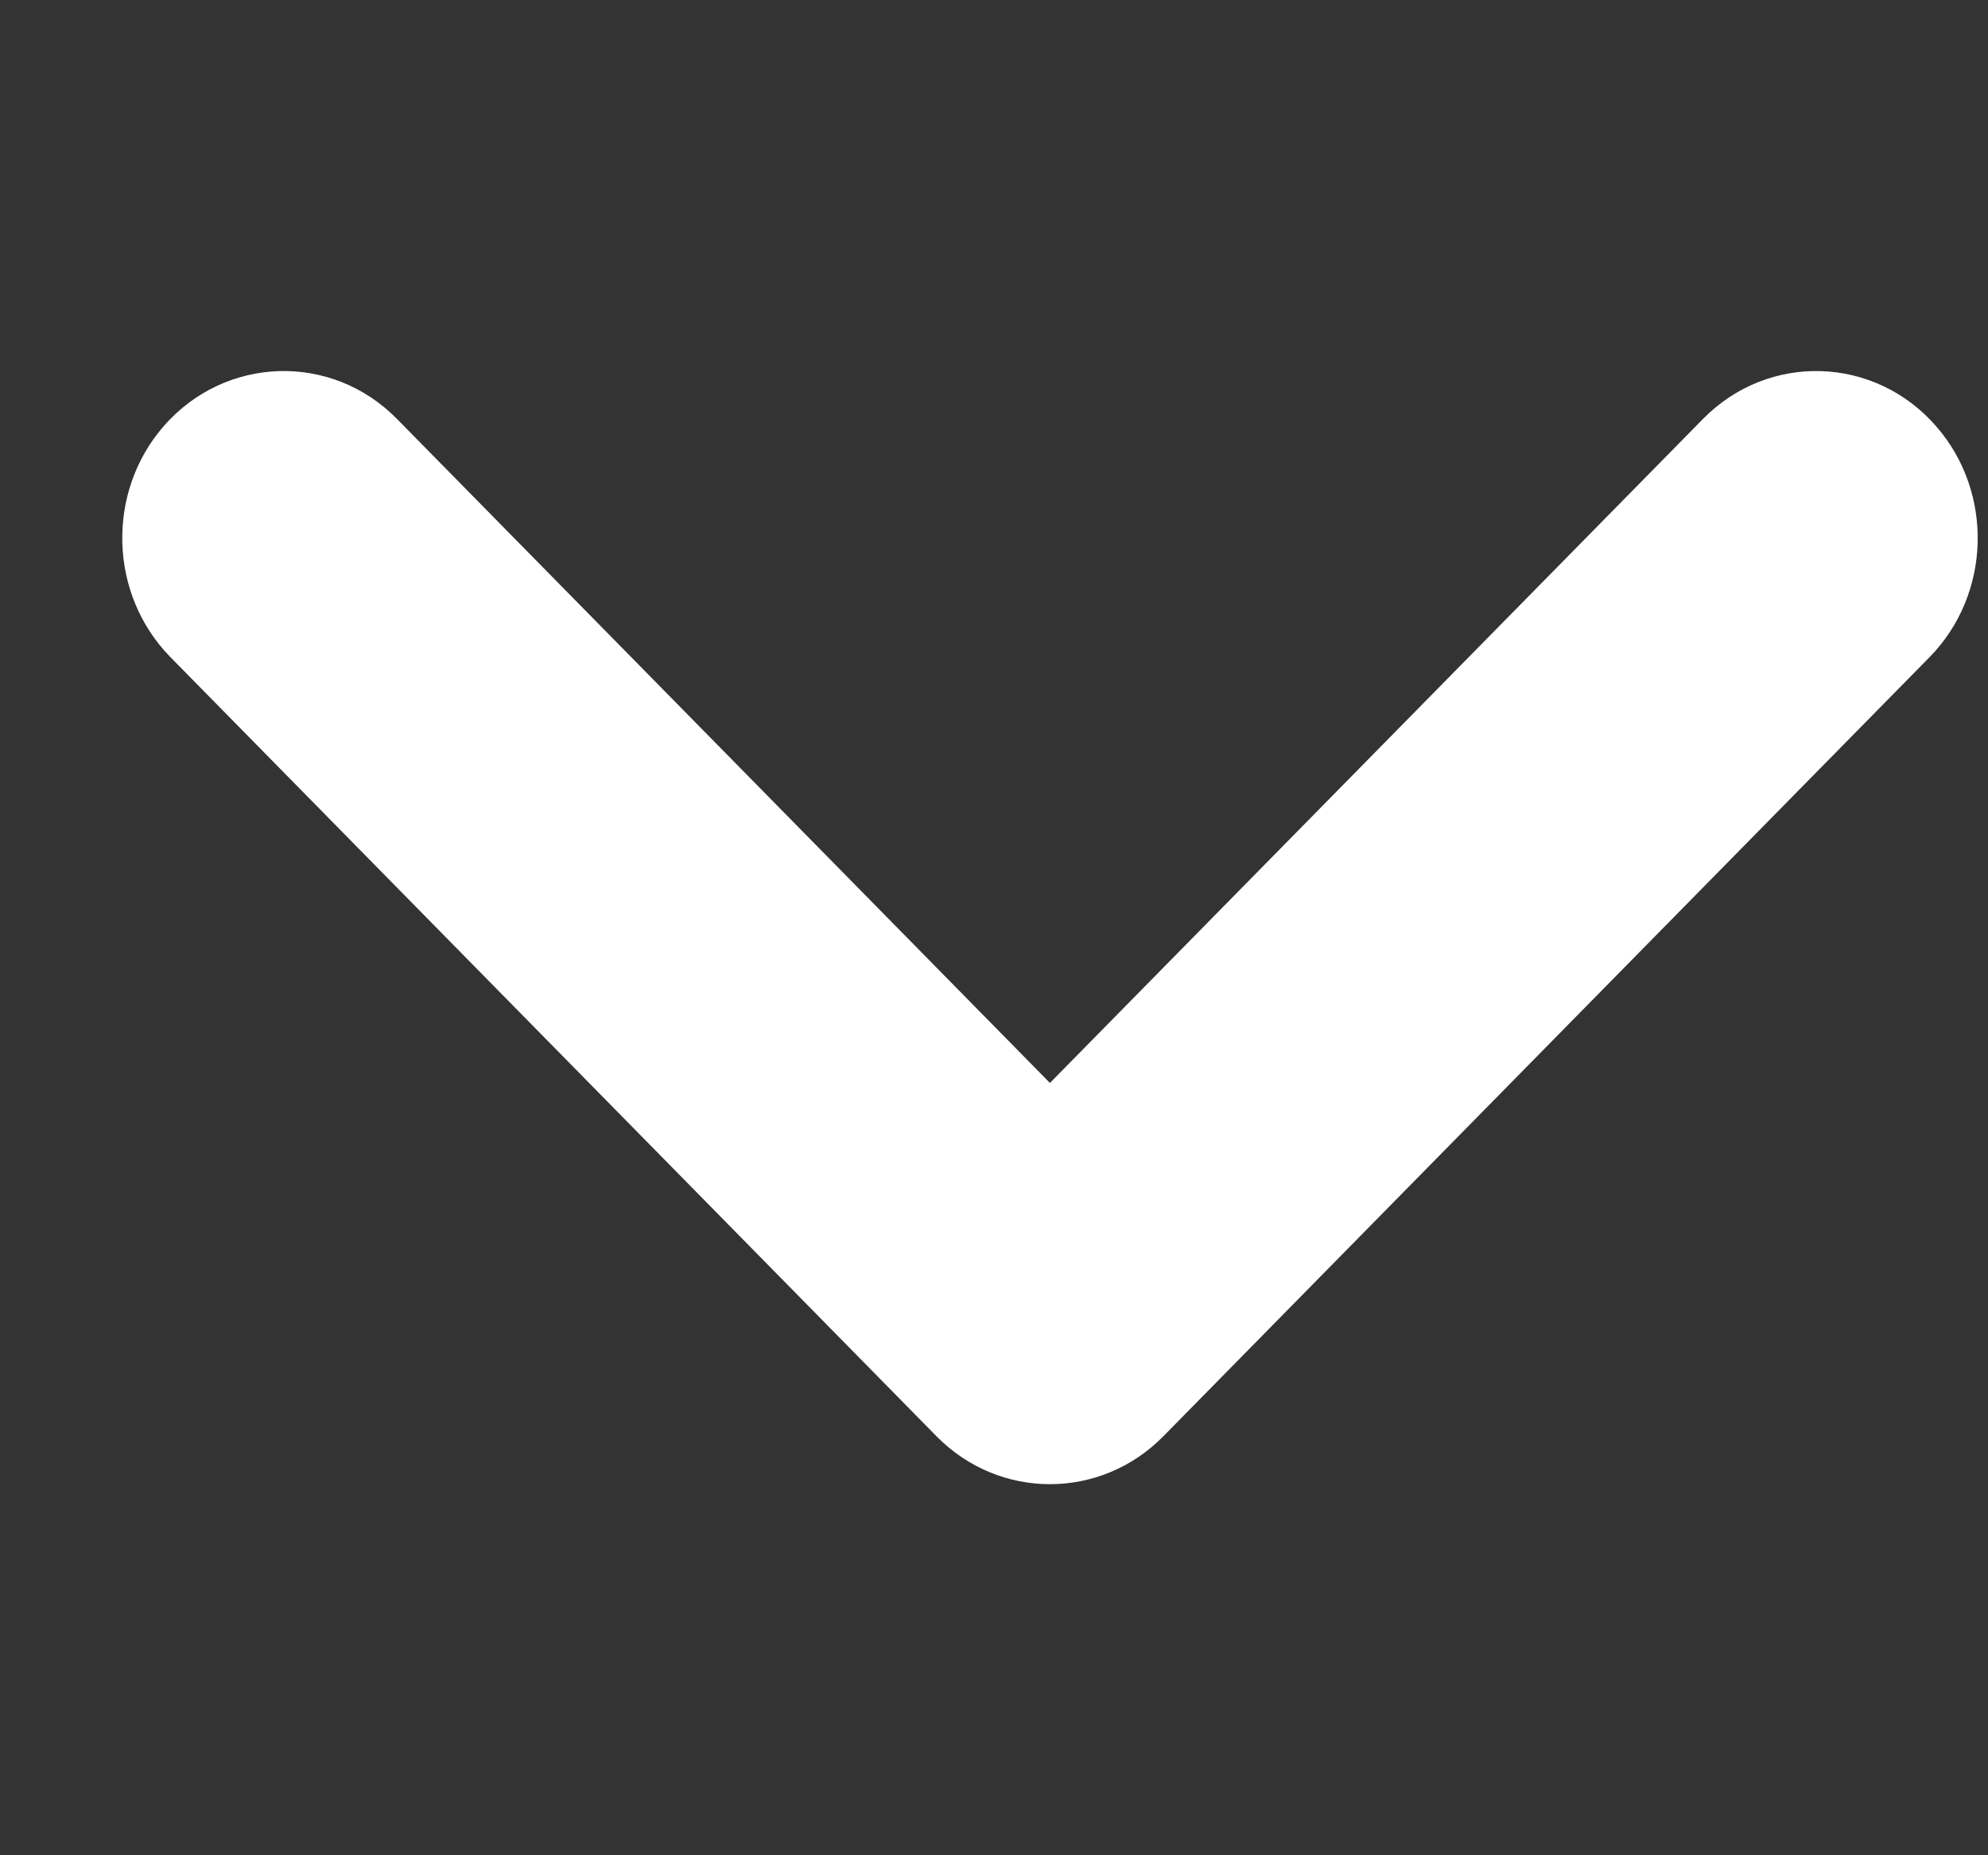 <svg width="15" height="14" viewBox="0 0 15 14" fill="none" xmlns="http://www.w3.org/2000/svg">
<rect x="0" y="0" width="15" height="14" fill="#333333" stroke="none"/>
<g id="&#208;&#152;&#208;&#186;&#208;&#190;&#208;&#189;&#208;&#186;&#208;&#184; &#208;&#180;&#208;&#181;&#208;&#185;&#209;&#129;&#209;&#130;&#208;&#178;&#208;&#184;&#208;&#185;/Drop_&#226;&#150;&#188;">
<path id="icon_arrow-to-down" d="M2.996 3.162C2.499 2.656 1.697 2.686 1.235 3.216C0.801 3.715 0.82 4.484 1.286 4.959L7.067 10.839C7.541 11.32 8.303 11.32 8.777 10.839L14.559 4.959C15.025 4.484 15.044 3.715 14.609 3.217C14.148 2.686 13.346 2.656 12.849 3.162L7.922 8.172L2.996 3.162Z" fill="white"/>
</g>
</svg>

